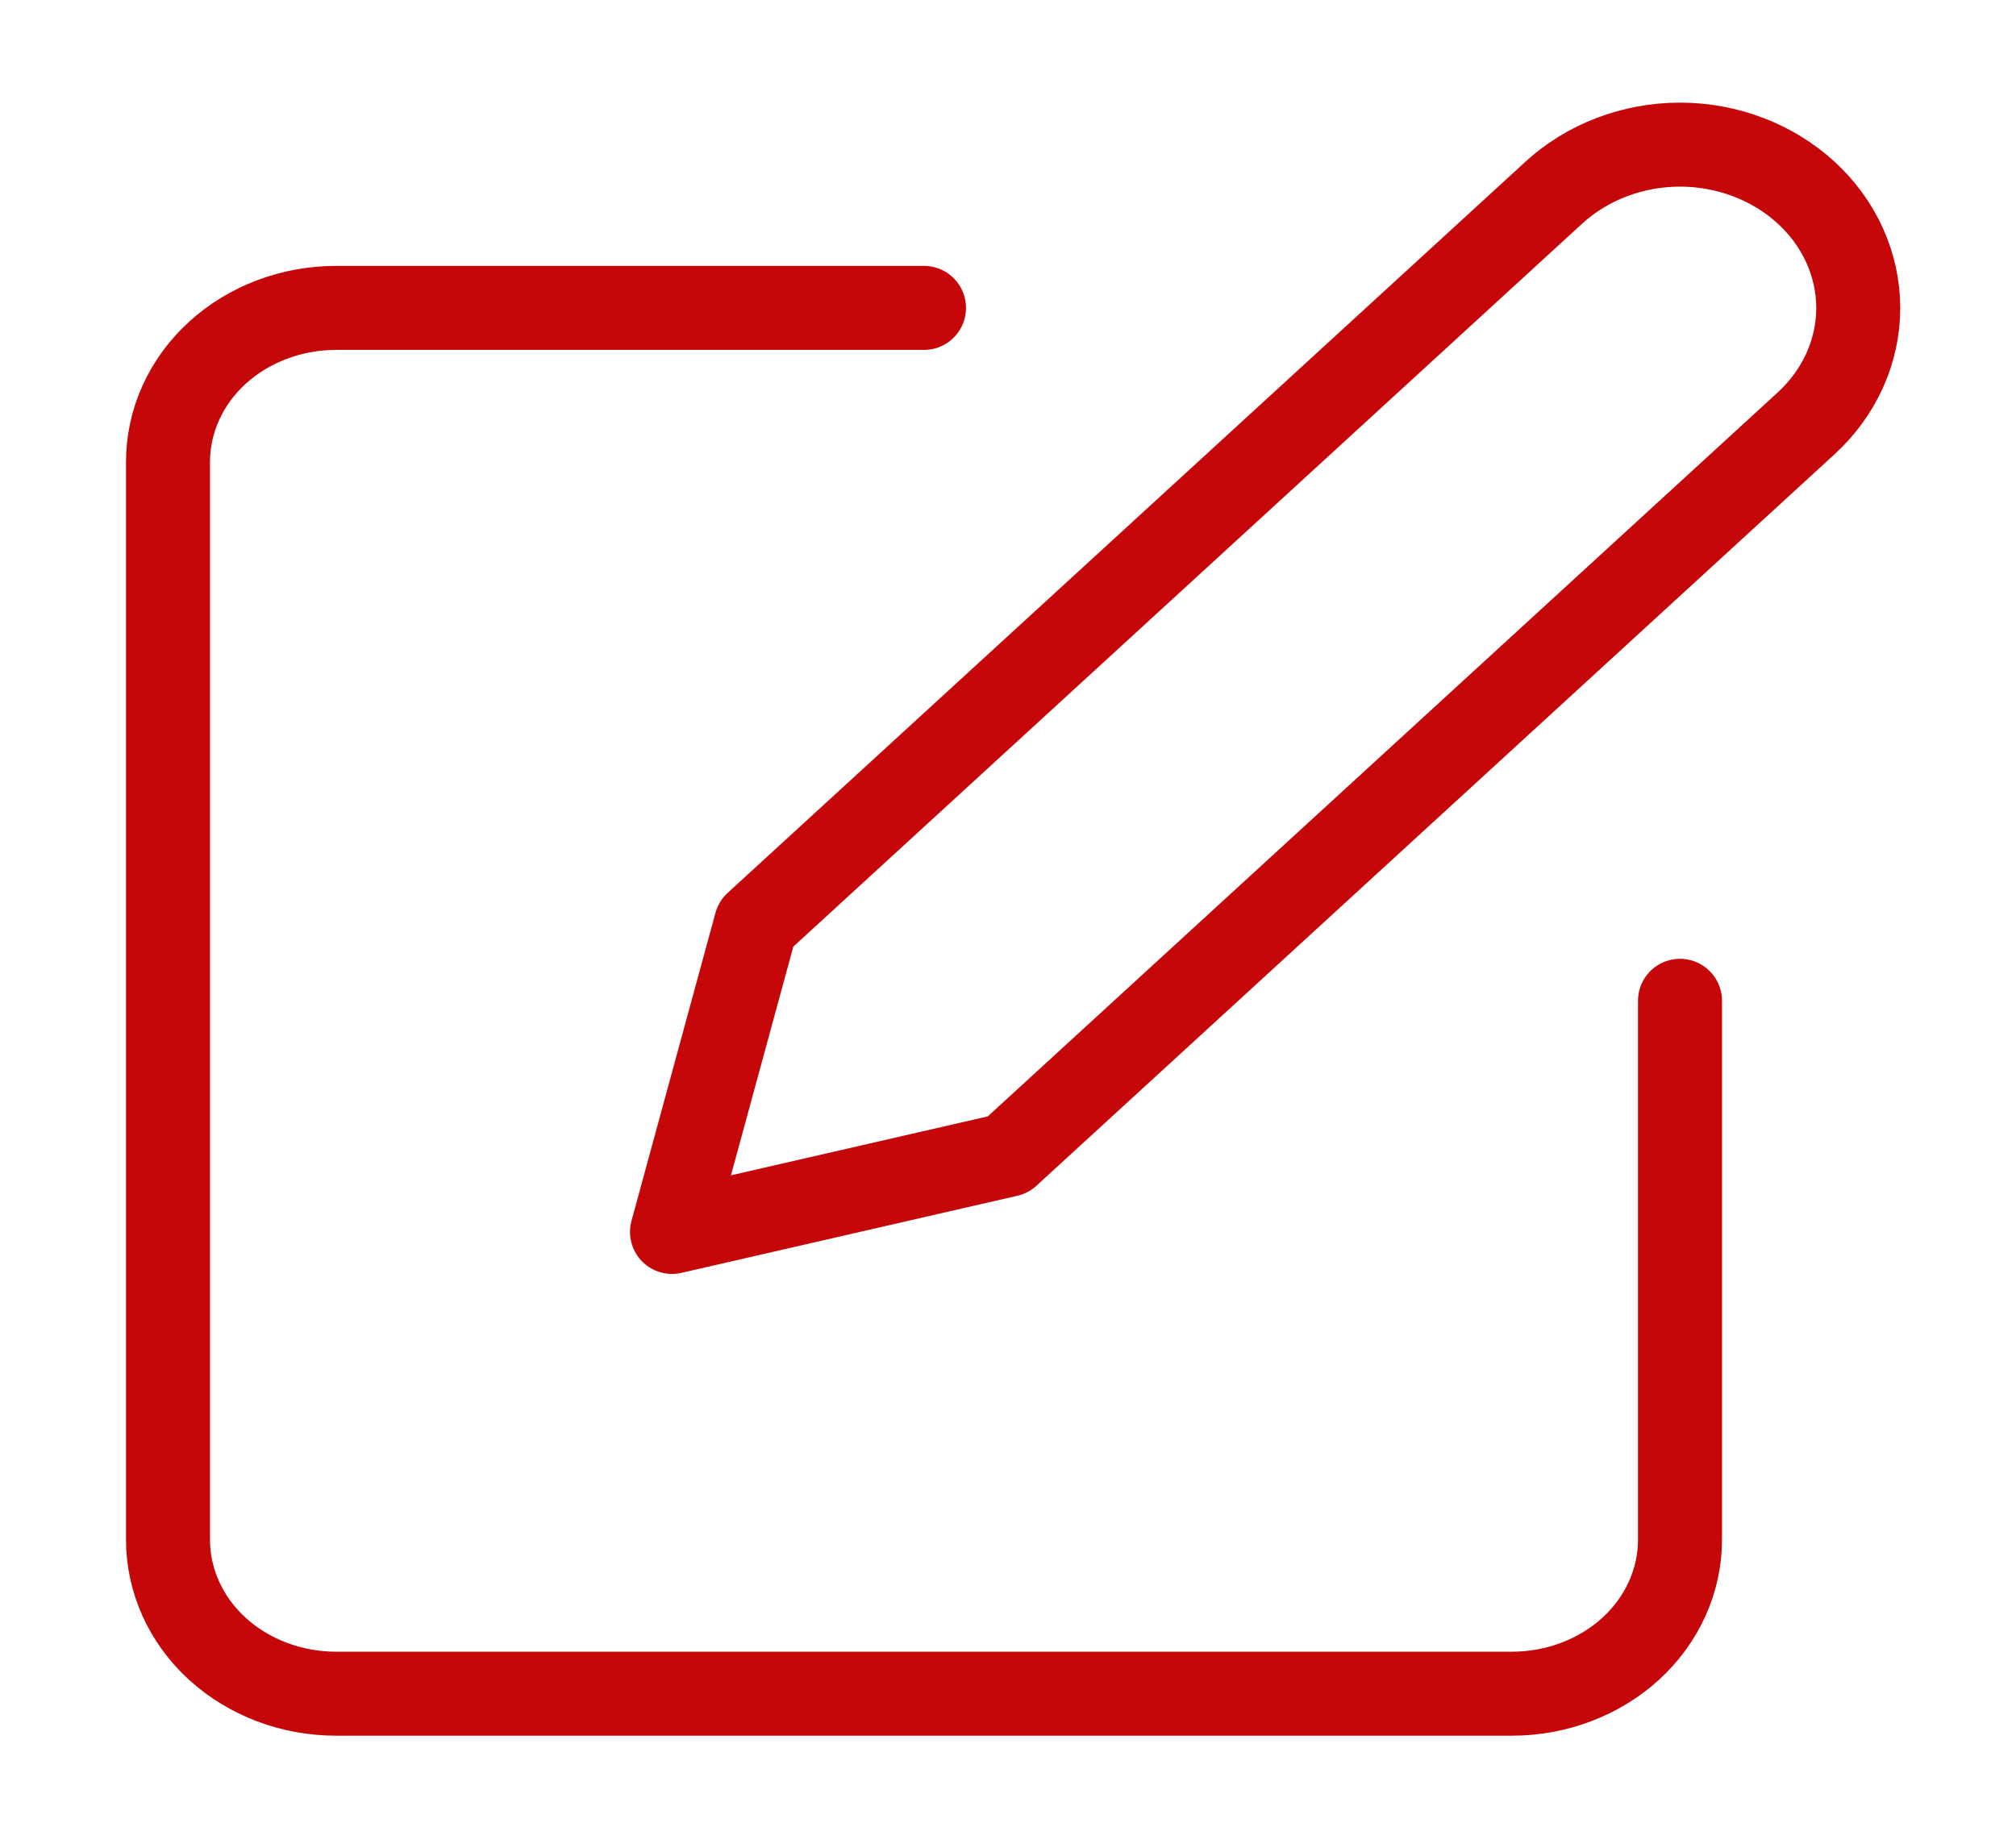 <svg width="12" height="11" viewBox="0 0 12 11" fill="none" xmlns="http://www.w3.org/2000/svg">
    <g clip-path="url(#clip0_286_2130)">
        <path
            d="M5.5 1.833H2C1.735 1.833 1.48 1.93 1.293 2.101C1.105 2.273 1 2.507 1 2.75V9.166C1 9.409 1.105 9.643 1.293 9.815C1.48 9.986 1.735 10.083 2 10.083H9C9.265 10.083 9.52 9.986 9.707 9.815C9.895 9.643 10 9.409 10 9.166V5.958"
            stroke="#C50709" stroke-width="0.5" stroke-linecap="round" stroke-linejoin="round" />
        <path
            d="M9.25 1.146C9.449 0.964 9.719 0.861 10 0.861C10.281 0.861 10.551 0.964 10.75 1.146C10.949 1.328 11.061 1.576 11.061 1.834C11.061 2.091 10.949 2.339 10.75 2.521L6 6.875L4 7.334L4.5 5.5L9.25 1.146Z"
            stroke="#C50709" stroke-width="0.5" stroke-linecap="round" stroke-linejoin="round" />
    </g>
    <defs>
        <clipPath id="clip0_286_2130">
            <rect width="12" height="11" fill="white" />
        </clipPath>
    </defs>
</svg>